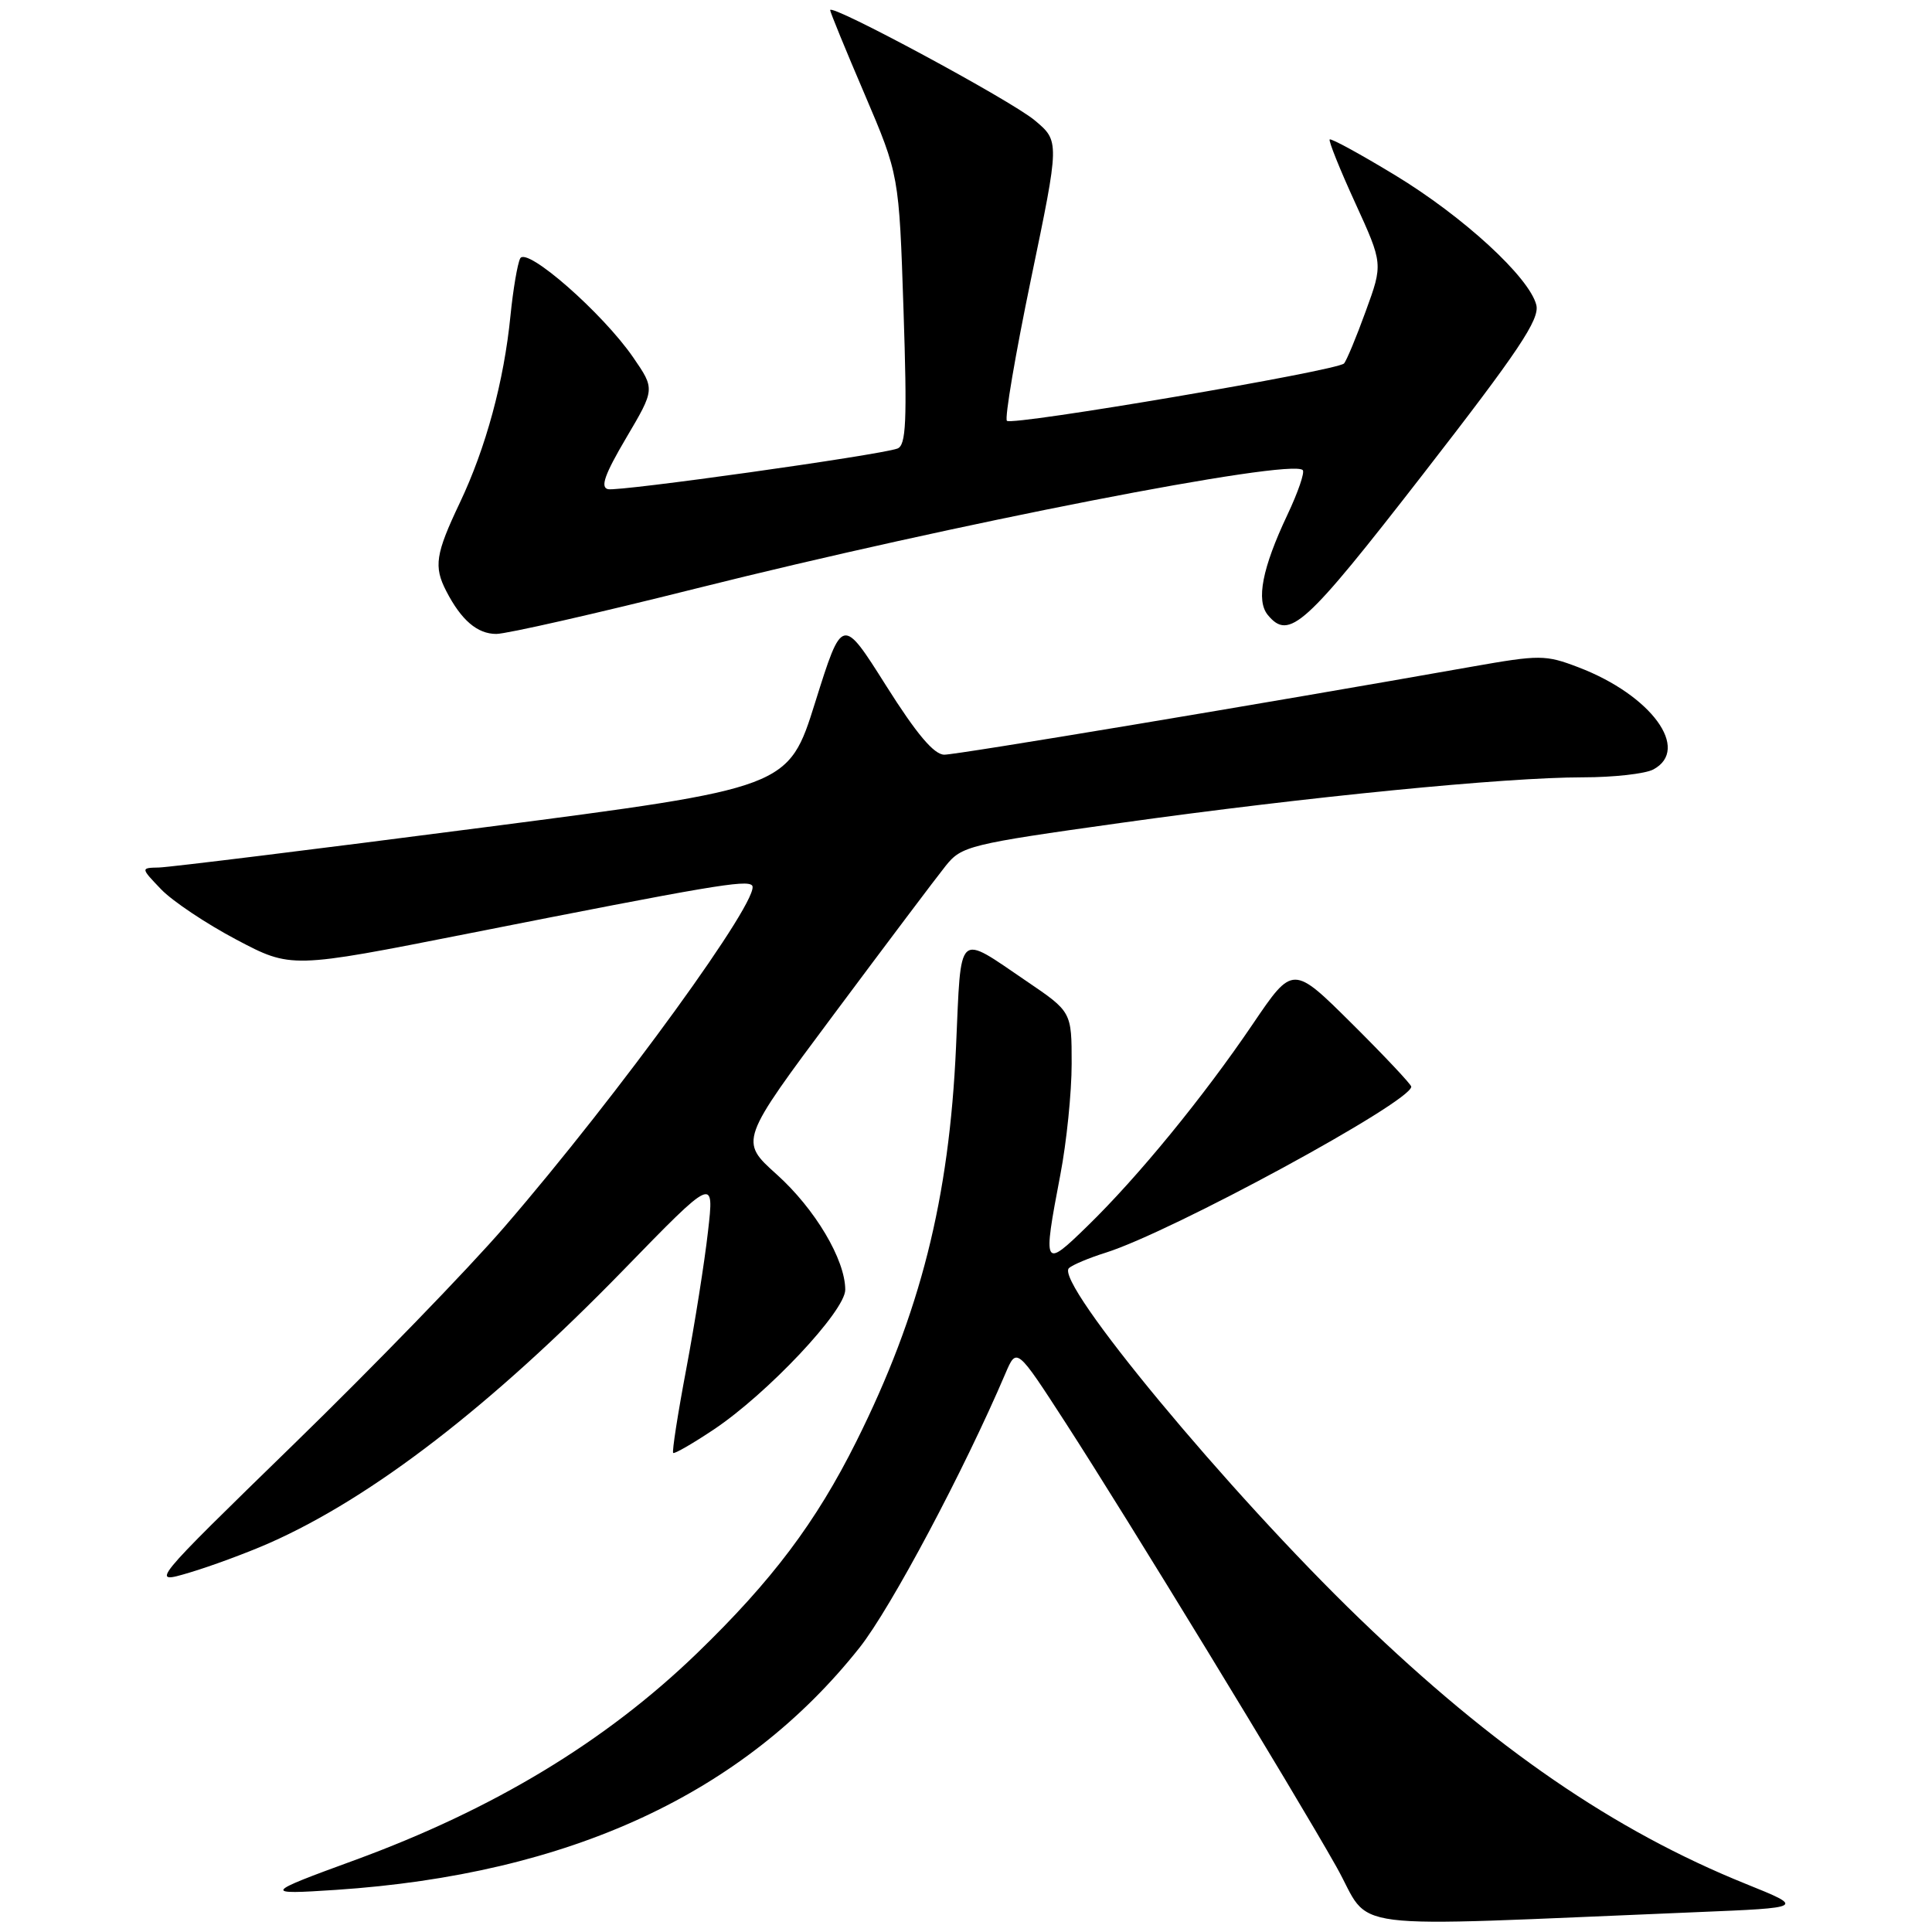 <?xml version="1.0" encoding="UTF-8" standalone="no"?>
<!DOCTYPE svg PUBLIC "-//W3C//DTD SVG 1.1//EN" "http://www.w3.org/Graphics/SVG/1.1/DTD/svg11.dtd" >
<svg xmlns="http://www.w3.org/2000/svg" xmlns:xlink="http://www.w3.org/1999/xlink" version="1.1" viewBox="0 0 256 256">
 <g >
 <path fill="currentColor"
d=" M 224.82 253.37 C 239.15 252.78 239.15 252.78 231.32 249.62 C 213.90 242.59 197.90 231.61 180.17 214.50 C 162.82 197.77 139.66 169.85 141.64 168.03 C 142.11 167.60 144.30 166.68 146.50 165.99 C 155.24 163.25 187.00 146.00 187.00 143.99 C 187.00 143.70 183.47 139.94 179.16 135.66 C 171.31 127.86 171.31 127.86 166.01 135.68 C 159.45 145.36 150.80 155.93 144.09 162.46 C 138.25 168.16 138.15 167.97 140.50 155.66 C 141.33 151.35 142.00 144.73 142.00 140.95 C 142.00 134.07 142.00 134.07 136.02 130.01 C 126.71 123.69 127.38 123.07 126.68 138.70 C 125.78 158.88 121.95 174.01 113.47 191.00 C 108.12 201.72 102.29 209.46 92.34 219.08 C 80.22 230.79 65.38 239.75 47.00 246.48 C 34.90 250.90 34.80 251.06 44.50 250.42 C 75.47 248.36 98.56 237.68 113.91 218.30 C 118.06 213.05 127.73 194.87 133.22 182.00 C 134.71 178.51 134.71 178.51 141.21 188.55 C 149.43 201.26 171.25 237.02 177.06 247.32 C 182.00 256.06 176.45 255.36 224.82 253.37 Z  M 35.72 204.45 C 49.34 198.42 65.11 186.26 82.58 168.31 C 94.65 155.90 94.65 155.90 93.81 163.20 C 93.36 167.22 92.06 175.39 90.94 181.36 C 89.81 187.34 89.03 192.36 89.20 192.52 C 89.36 192.68 91.79 191.28 94.59 189.41 C 101.72 184.64 112.00 173.71 112.00 170.90 C 112.00 166.92 108.00 160.18 102.91 155.61 C 97.98 151.18 97.98 151.18 110.54 134.34 C 117.44 125.08 124.08 116.26 125.30 114.74 C 127.41 112.10 128.36 111.86 148.50 109.04 C 173.23 105.58 199.40 103.00 209.75 103.00 C 213.81 103.00 218.00 102.53 219.07 101.96 C 224.06 99.29 218.80 92.10 209.15 88.42 C 204.78 86.75 204.04 86.75 195.02 88.34 C 167.30 93.25 126.83 100.00 125.13 100.00 C 123.76 100.00 121.46 97.27 117.39 90.82 C 111.60 81.65 111.60 81.65 108.03 93.02 C 104.47 104.40 104.47 104.40 63.98 109.65 C 41.72 112.54 22.40 114.92 21.06 114.95 C 18.63 115.00 18.63 115.00 21.34 117.83 C 22.83 119.39 27.32 122.39 31.31 124.50 C 38.58 128.34 38.58 128.34 62.04 123.70 C 94.11 117.36 98.89 116.55 99.65 117.32 C 101.06 118.73 82.04 144.97 66.86 162.55 C 62.05 168.13 49.50 181.07 38.98 191.31 C 19.85 209.94 19.85 209.94 25.10 208.38 C 27.99 207.52 32.77 205.75 35.72 204.45 Z  M 92.19 77.99 C 126.35 69.43 171.04 60.71 172.62 62.29 C 172.91 62.58 171.99 65.25 170.58 68.23 C 167.25 75.28 166.41 79.58 168.00 81.50 C 170.82 84.89 172.88 83.03 188.53 62.87 C 201.27 46.46 204.04 42.31 203.57 40.41 C 202.64 36.73 193.88 28.68 184.82 23.19 C 180.25 20.42 176.37 18.30 176.19 18.48 C 176.02 18.65 177.53 22.43 179.57 26.88 C 183.26 34.96 183.26 34.96 180.97 41.23 C 179.72 44.68 178.42 47.80 178.09 48.16 C 177.22 49.12 134.12 56.45 133.42 55.76 C 133.10 55.43 134.54 46.96 136.62 36.94 C 140.41 18.71 140.41 18.71 137.10 15.94 C 133.90 13.27 110.00 0.40 110.00 1.34 C 110.00 1.60 112.05 6.61 114.57 12.49 C 119.13 23.18 119.13 23.18 119.72 41.06 C 120.21 55.89 120.07 59.03 118.90 59.44 C 116.39 60.33 82.03 65.15 80.57 64.82 C 79.51 64.58 80.13 62.85 82.97 58.03 C 86.79 51.56 86.79 51.56 83.91 47.37 C 79.86 41.48 69.77 32.64 68.93 34.24 C 68.57 34.93 67.99 38.35 67.64 41.83 C 66.78 50.51 64.39 59.34 60.92 66.64 C 57.71 73.40 57.45 75.07 59.13 78.32 C 61.12 82.18 63.25 84.00 65.76 84.00 C 67.11 84.00 79.00 81.30 92.19 77.99 Z "/>
</g>
</svg>